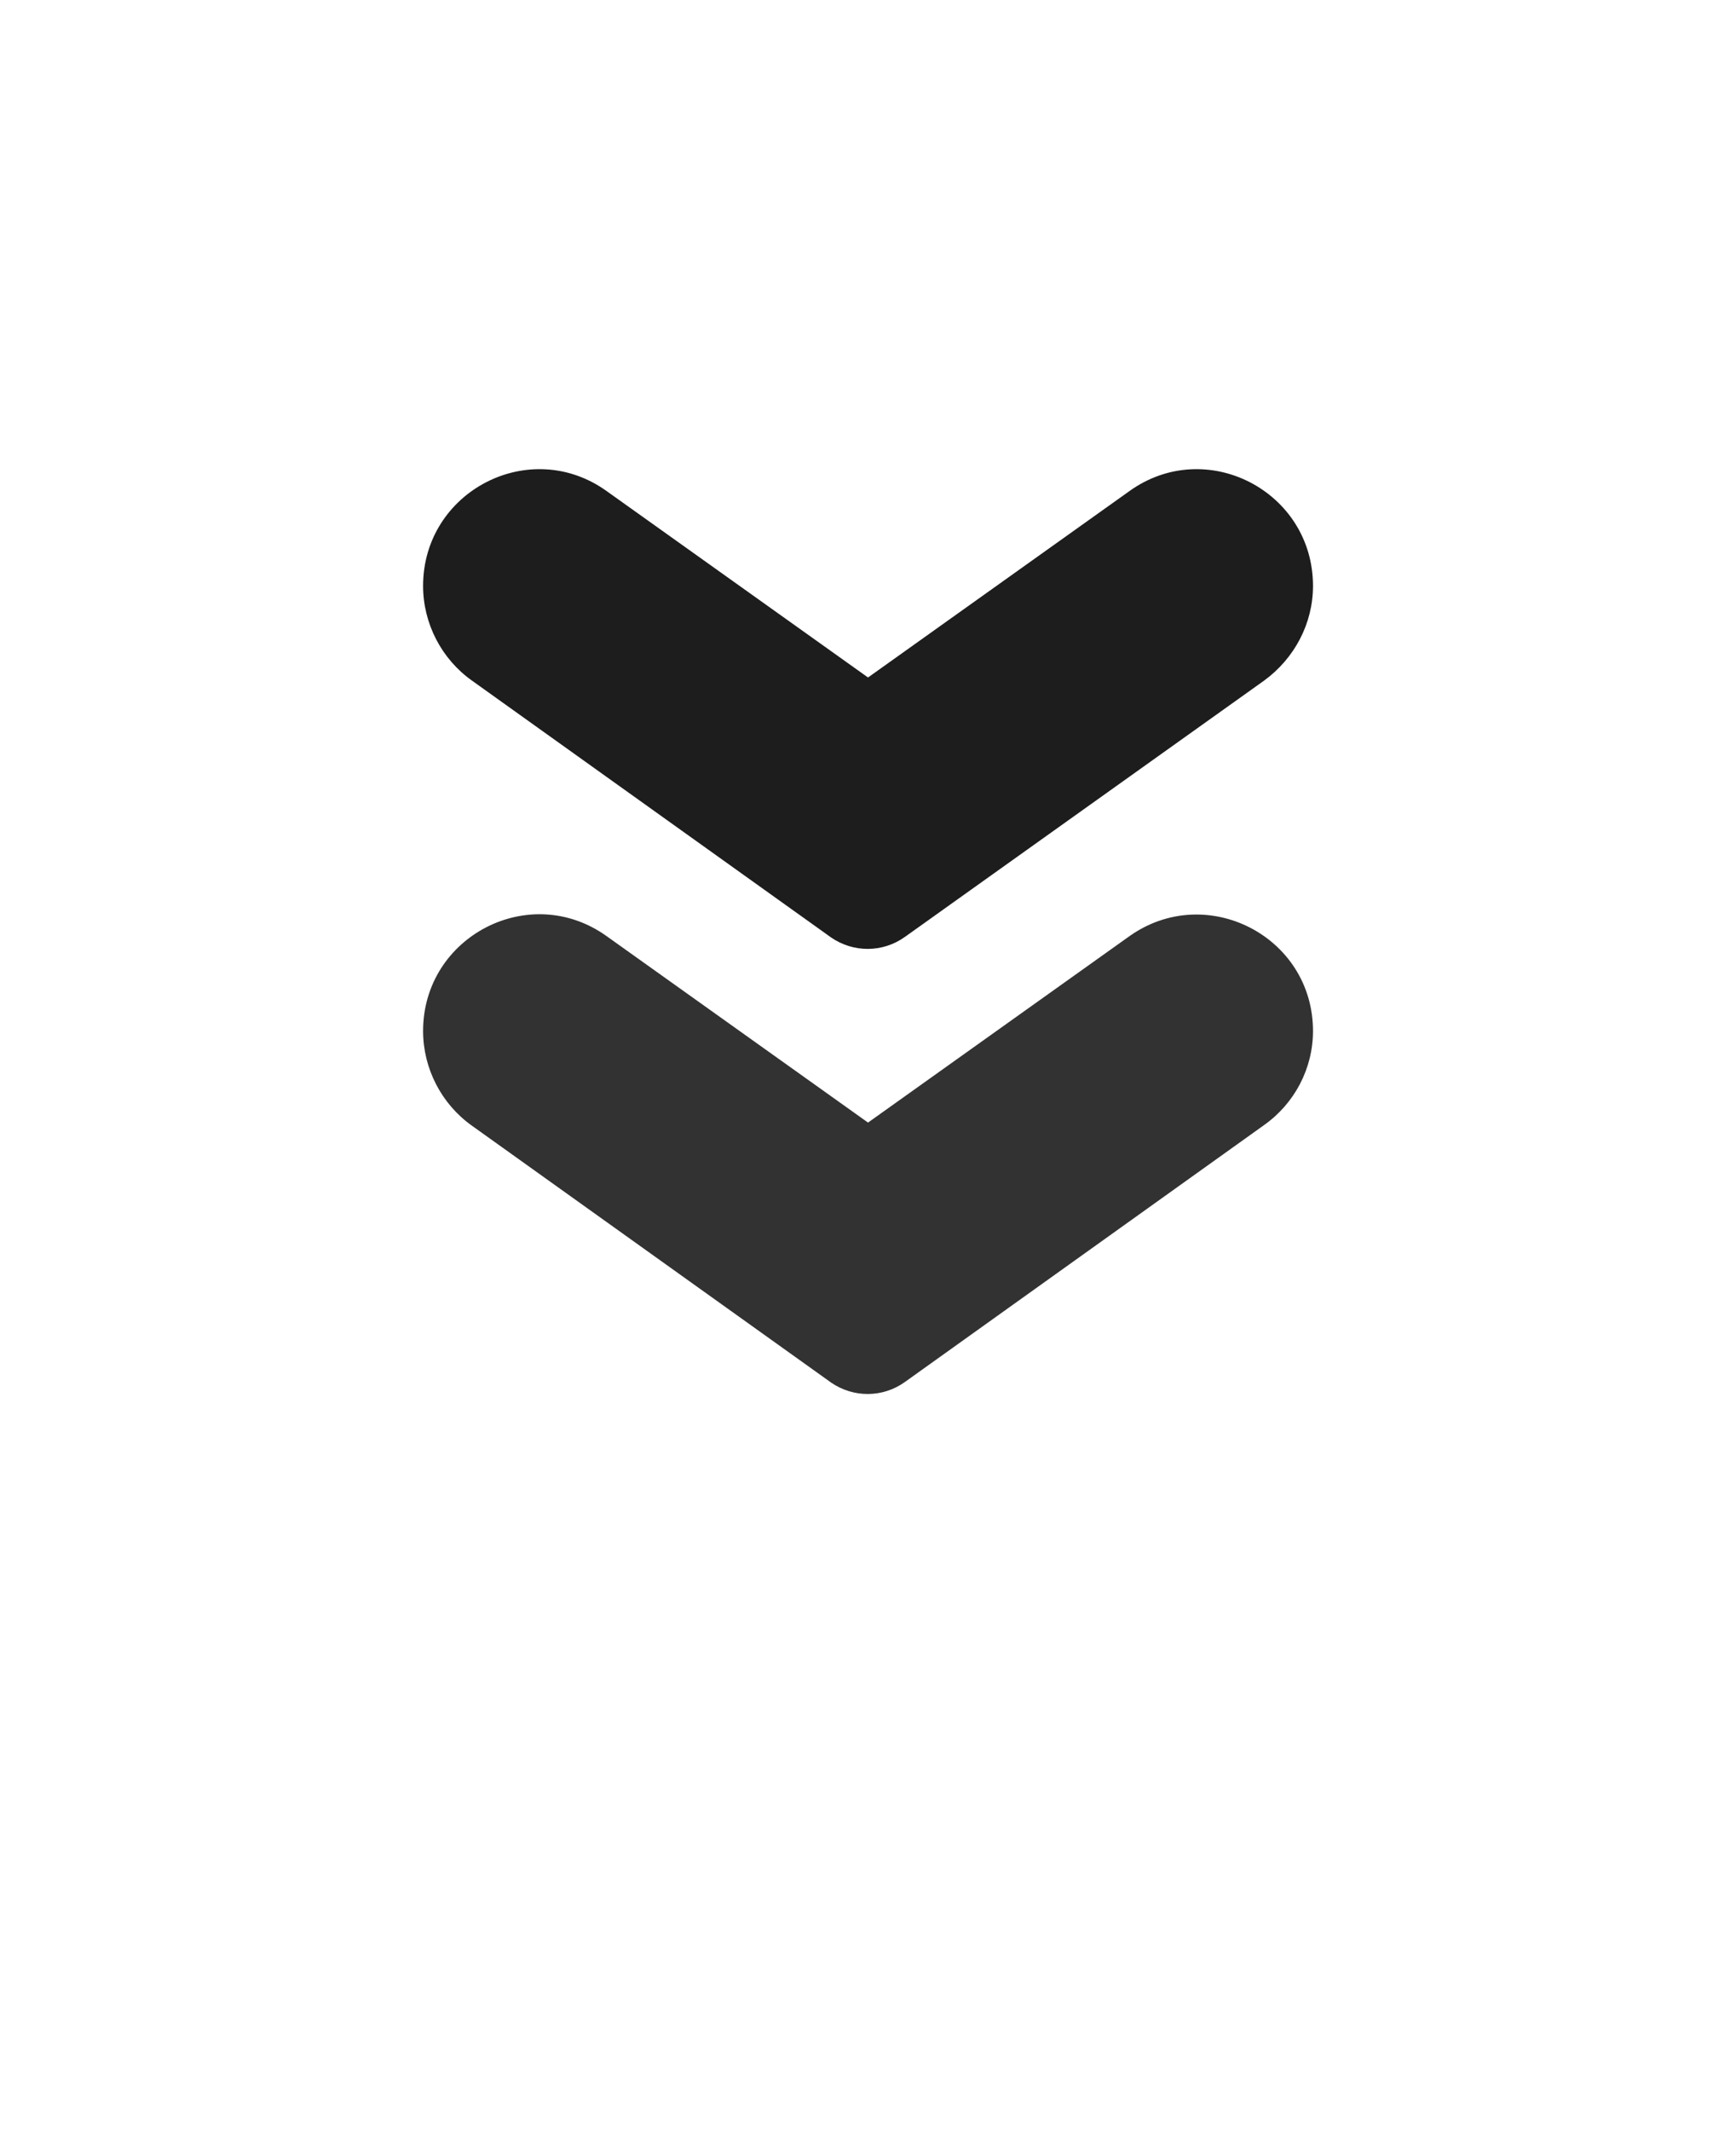 <svg width="66" height="81" viewBox="0 0 66 81" fill="none" xmlns="http://www.w3.org/2000/svg">
<path d="M34.403 52.527L48.057 42.763C49.217 41.942 49.918 40.612 49.918 39.187C49.918 35.586 45.858 33.508 42.934 35.586L33.001 42.667L23.069 35.586C20.145 33.483 16.085 35.586 16.085 39.187C16.085 40.612 16.785 41.966 17.945 42.788L31.6 52.551C32.446 53.131 33.557 53.131 34.403 52.527Z" fill="#323232"/>
<path d="M34.403 35.61L48.057 25.87C49.217 25.025 49.918 23.695 49.918 22.27C49.918 18.669 45.858 16.566 42.934 18.669L33.001 25.75L23.069 18.669C20.145 16.566 16.085 18.669 16.085 22.27C16.085 23.695 16.785 25.049 17.945 25.87L31.6 35.634C32.446 36.214 33.557 36.214 34.403 35.61Z" fill="#1D1D1E"/>
</svg>
